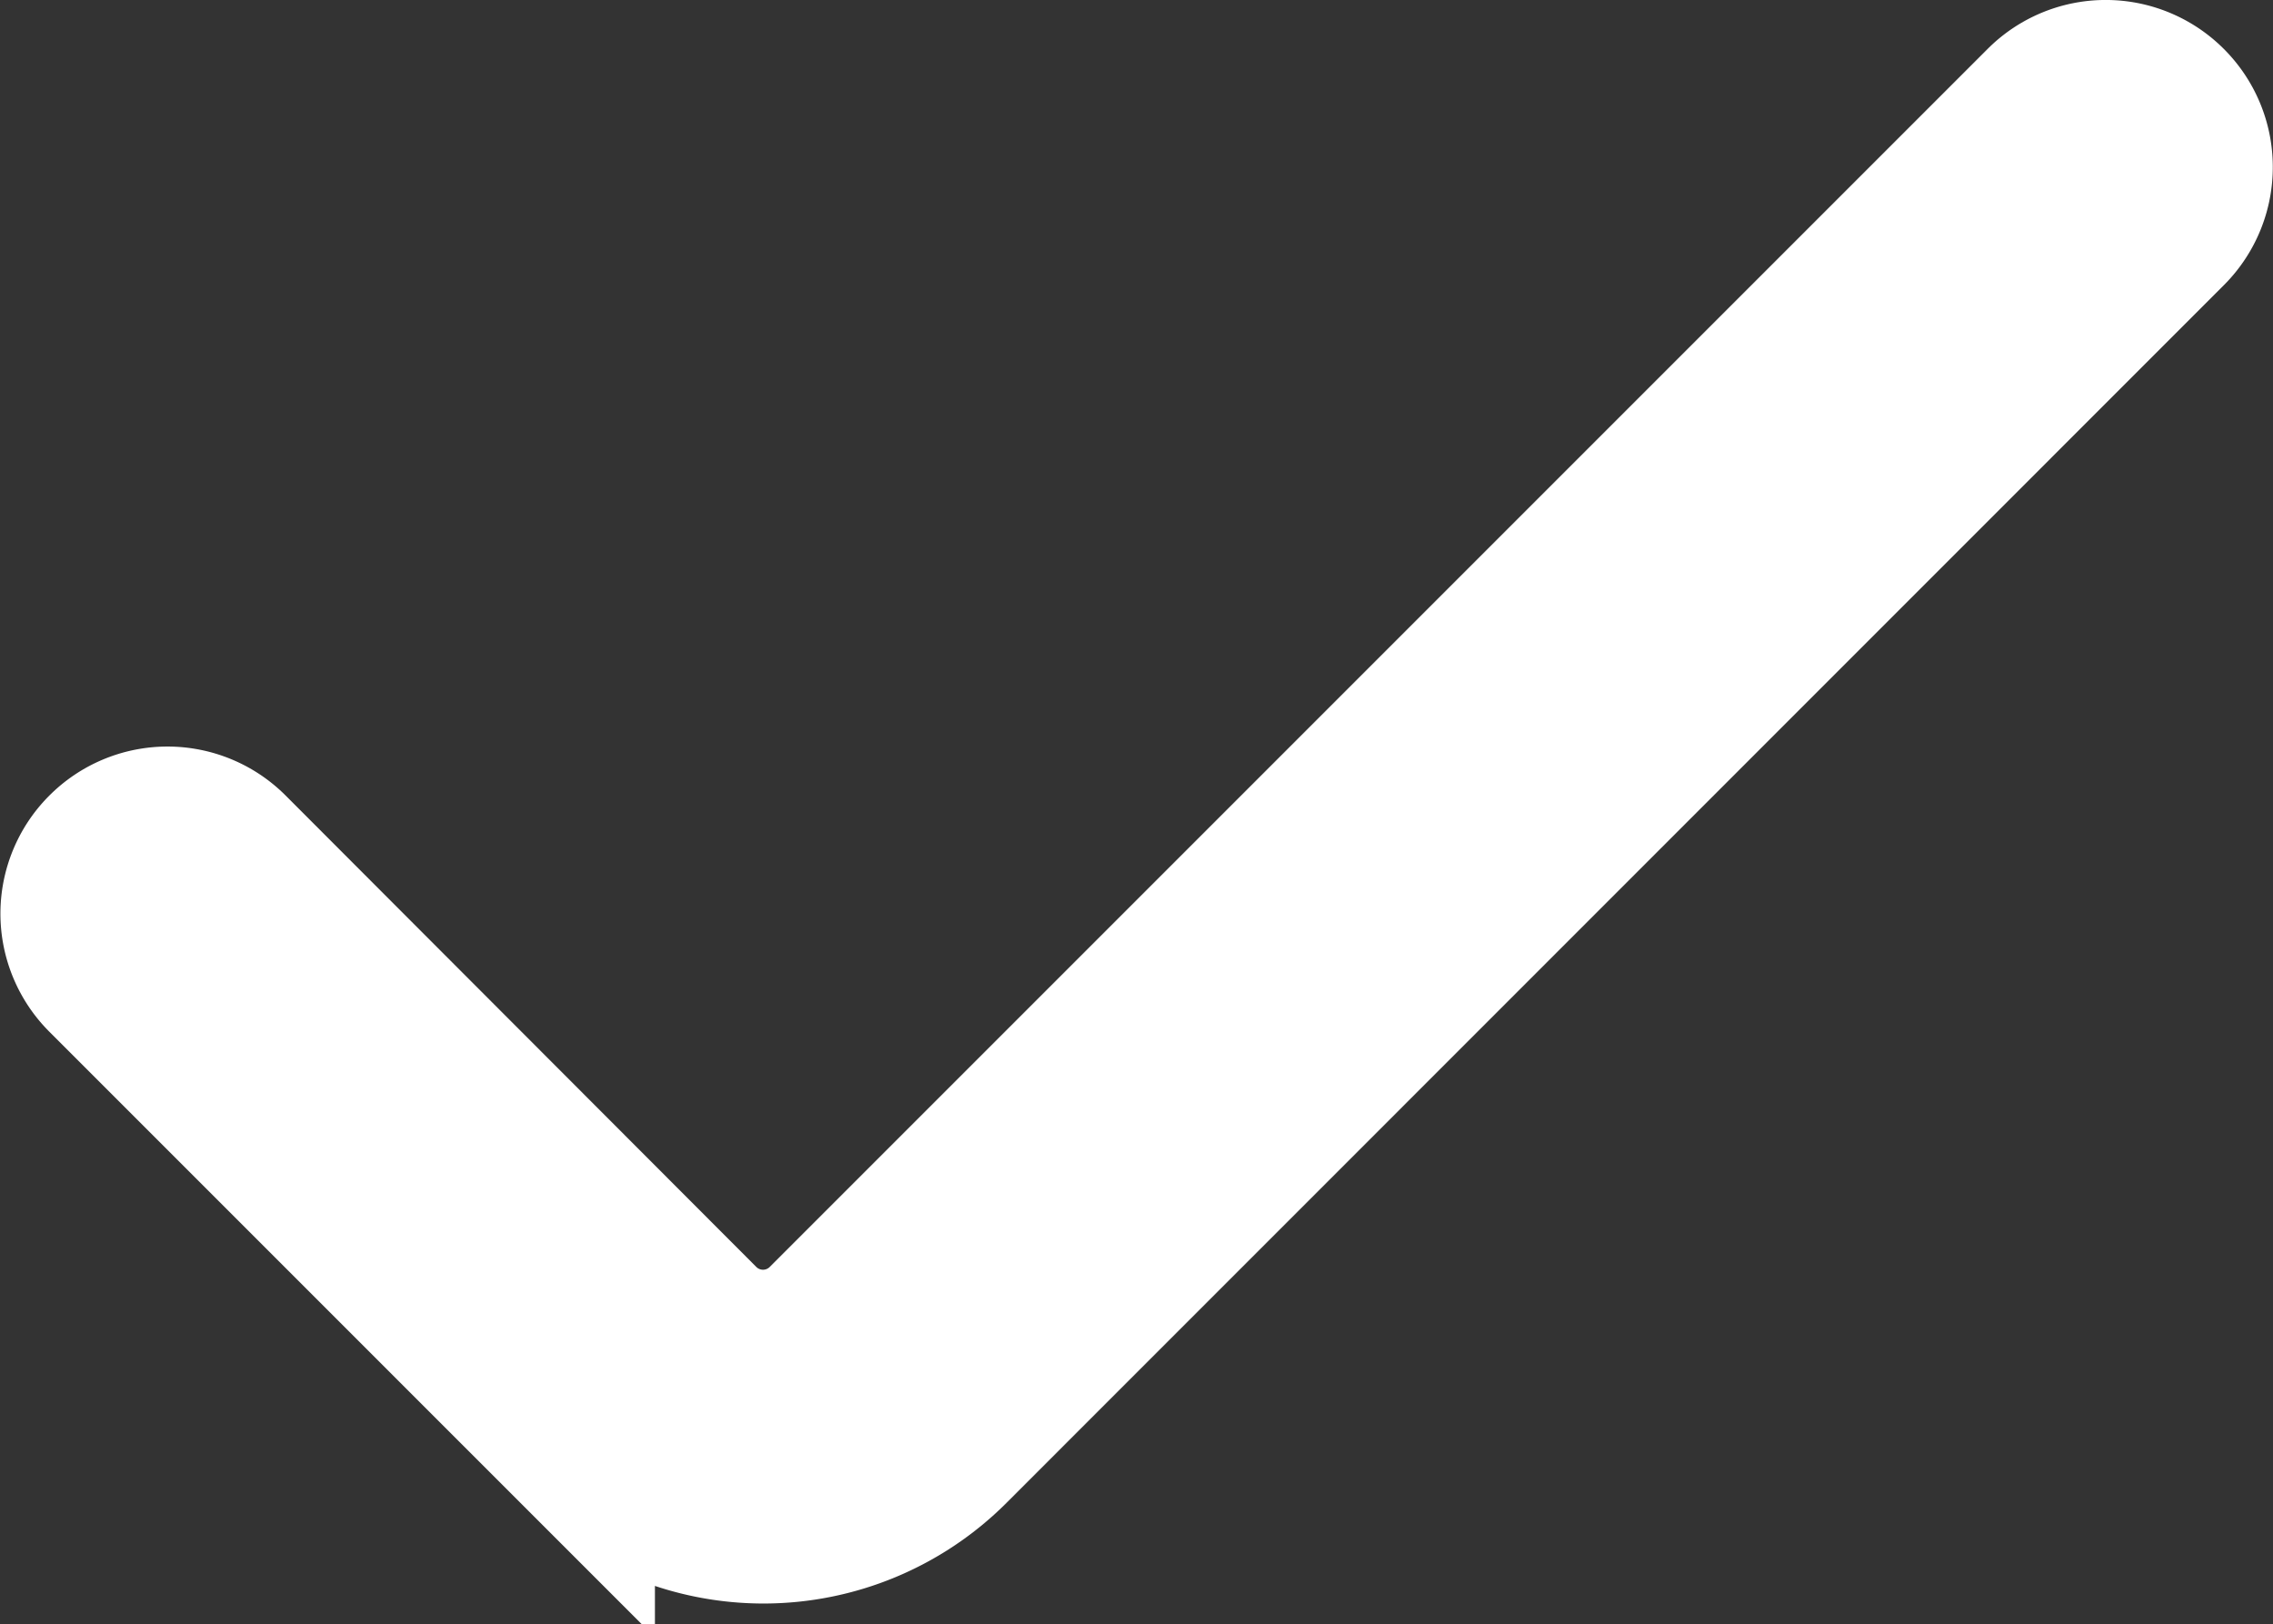 <svg xmlns="http://www.w3.org/2000/svg" width="10.103" height="7.219" viewBox="0 0 10.103 7.219">
  <rect x="0" y="0" width="10.103" height="7.219" fill="#333333" stroke="none"/>
  <path id="check" d="M8.76,4.252,3.347,9.665a.392.392,0,0,1-.555,0L.7,7.57a.392.392,0,0,0-.555,0h0a.392.392,0,0,0,0,.555l2.094,2.094a1.178,1.178,0,0,0,1.665,0L9.315,4.807a.392.392,0,0,0,0-.555h0a.392.392,0,0,0-.555,0Z" transform="translate(0.322 -3.787)" fill="#fff" stroke="#fff" stroke-width="0.7"/>
</svg>